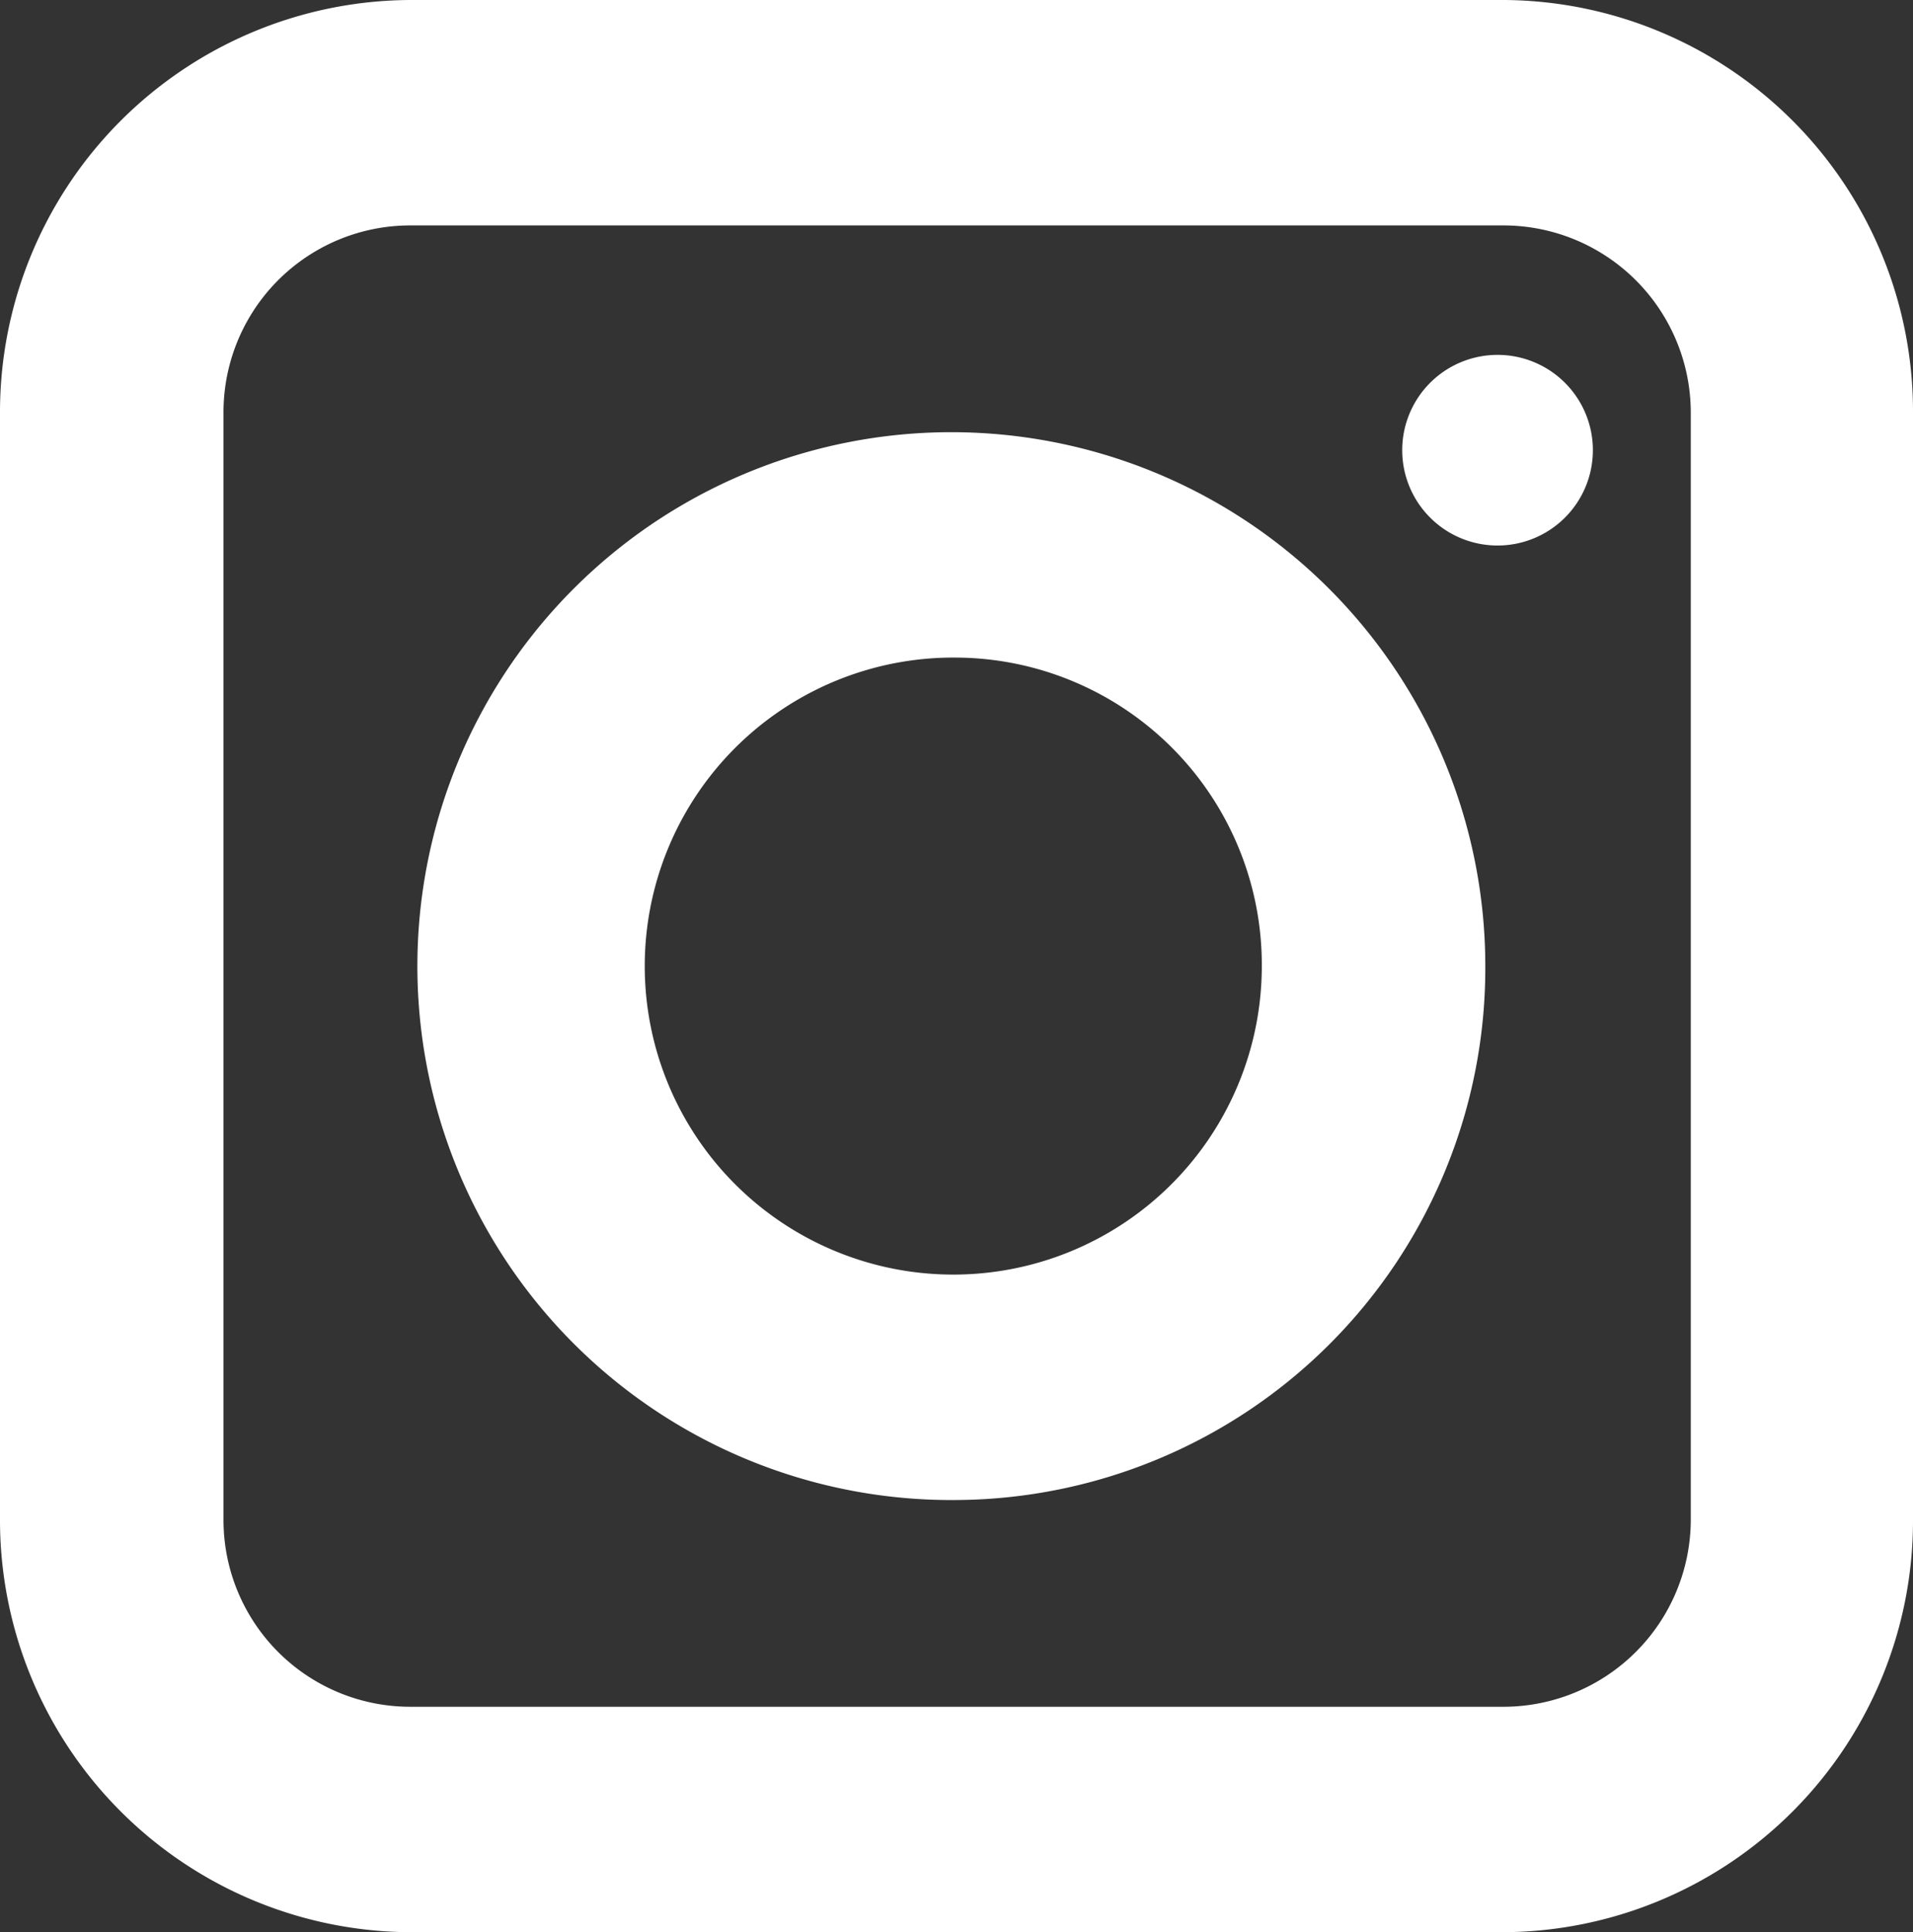 <svg xmlns="http://www.w3.org/2000/svg" viewBox="0 0 29.7 30"><rect x="0" y="0" width="29.7" height="30" fill="#333333" stroke="none"/><defs><style>.cls-1{fill:#fff;}</style></defs><title>Ресурс 2</title><g id="Слой_2" data-name="Слой 2"><g id="Слой_1-2" data-name="Слой 1"><path class="cls-1" d="M6.36,3.5A2.9,2.9,0,0,0,3.47,6.42V23.58A2.9,2.9,0,0,0,6.36,26.5h17a2.91,2.91,0,0,0,2.89-2.92V6.42A2.91,2.91,0,0,0,23.35,3.5Zm17,26.5h-17A6.4,6.4,0,0,1,0,23.58V6.42A6.4,6.4,0,0,1,6.36,0h17A6.39,6.39,0,0,1,29.7,6.42V23.58A6.39,6.39,0,0,1,23.35,30Z"/><path class="cls-1" d="M14.85,10.21A4.79,4.79,0,1,0,19.59,15a4.77,4.77,0,0,0-4.74-4.79Zm0,13.08A8.29,8.29,0,1,1,23.06,15a8.26,8.26,0,0,1-8.21,8.29Z"/><path class="cls-1" d="M24.73,7a1.48,1.48,0,1,1-1.48-1.49A1.48,1.48,0,0,1,24.73,7Z"/></g></g></svg>